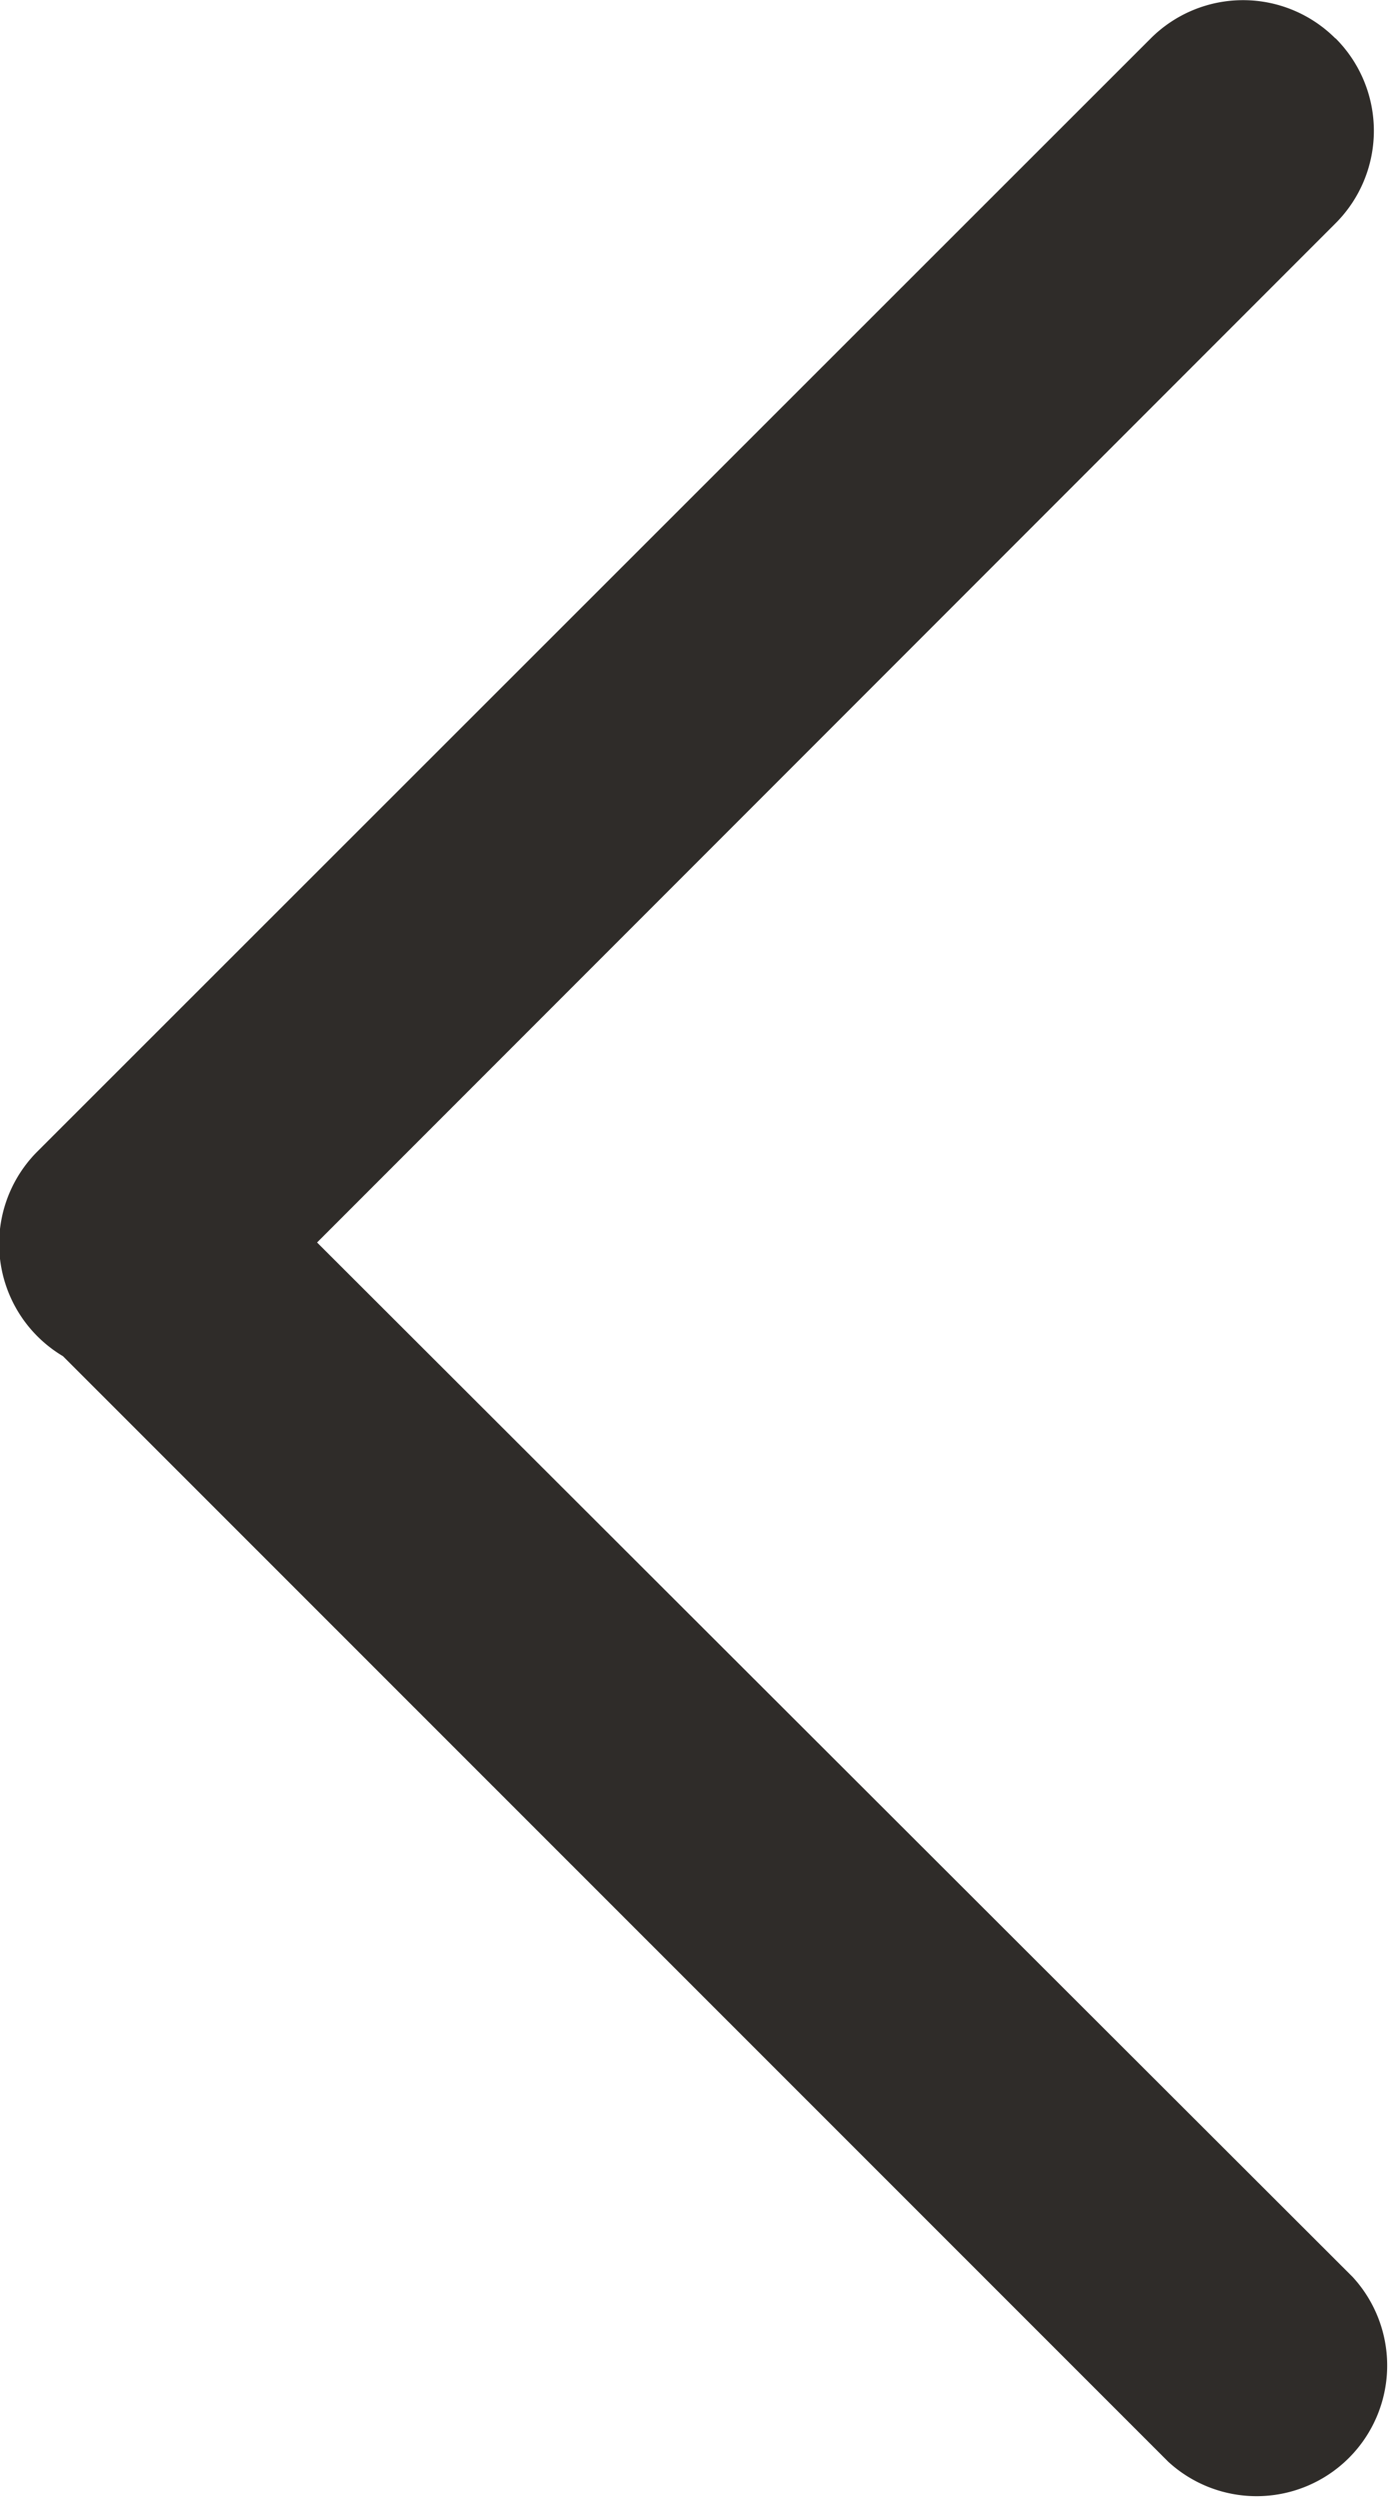 <svg xmlns="http://www.w3.org/2000/svg" viewBox="2398.837 -405.583 5.326 9.566"><defs><style>.a{fill:#2f2c29;}</style></defs><path class="a" d="M.419,9.626a.5.5,0,0,1,0-.707l3.9-3.9L.354,1.061A.5.5,0,0,1,1.06.354L5.292,4.584a.5.5,0,0,1,.1.781L1.127,9.626a.5.5,0,0,1-.707,0Z" transform="translate(2404.37 -395.81) rotate(180)"/></svg>